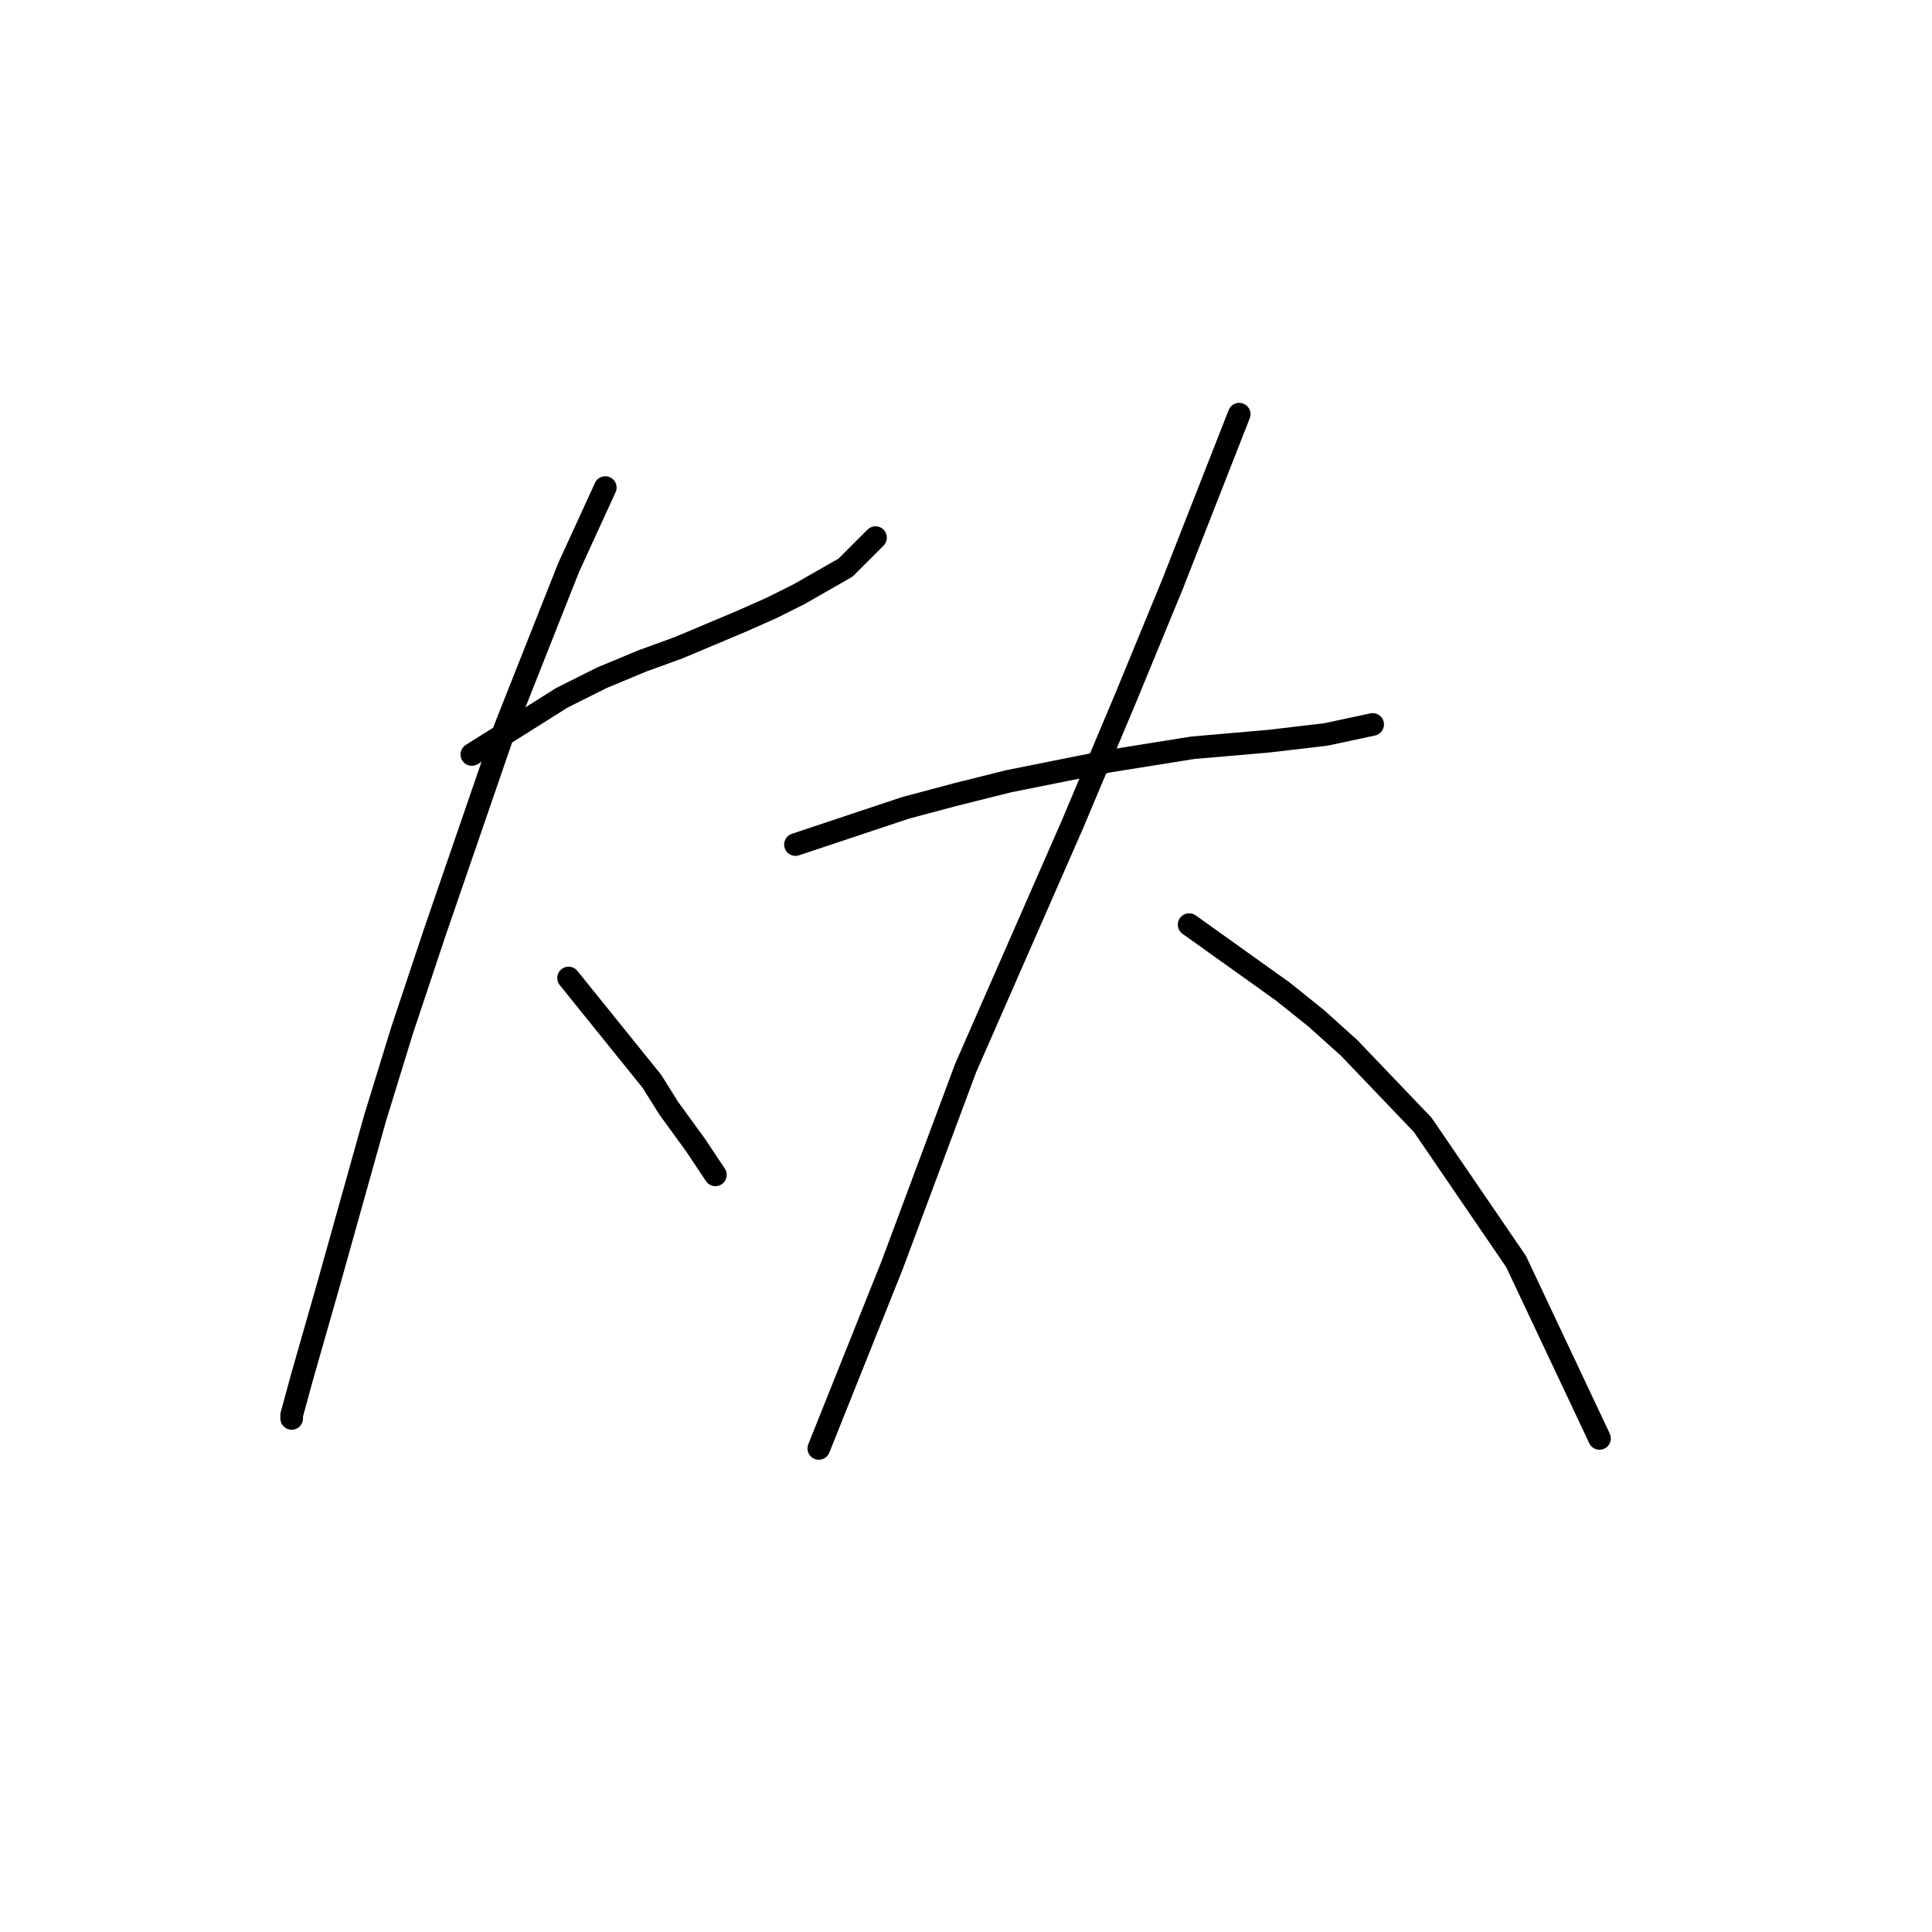 <?xml version="1.0" standalone="no"?>
    <svg width="256" height="256" xmlns="http://www.w3.org/2000/svg" version="1.1">
    <polyline stroke="black" stroke-width="3" stroke-linecap="round" fill="transparent" stroke-linejoin="round" points="62.52 99.972 74.456 92.456 79.761 89.804 85.066 87.593 89.929 85.825 98.329 82.288 102.308 80.52 105.844 78.751 112.033 75.215 116.012 71.236 116.012 71.236 " />
        <polyline stroke="black" stroke-width="3" stroke-linecap="round" fill="transparent" stroke-linejoin="round" points="80.203 64.605 75.34 75.215 66.941 96.435 57.657 123.402 53.236 136.665 49.699 148.159 43.51 170.263 39.973 182.642 38.647 187.505 38.647 187.947 38.647 187.947 " />
        <polyline stroke="black" stroke-width="3" stroke-linecap="round" fill="transparent" stroke-linejoin="round" points="75.34 129.591 86.392 143.296 88.603 146.833 92.14 151.696 94.792 155.674 94.792 155.674 " />
        <polyline stroke="black" stroke-width="3" stroke-linecap="round" fill="transparent" stroke-linejoin="round" points="105.402 111.908 119.991 107.045 126.622 105.277 133.696 103.508 146.958 100.856 158.01 99.087 168.178 98.203 175.694 97.319 181.883 95.993 181.883 95.993 " />
        <polyline stroke="black" stroke-width="3" stroke-linecap="round" fill="transparent" stroke-linejoin="round" points="164.2 54.879 155.358 77.425 149.169 92.456 142.095 109.255 127.949 141.528 118.223 167.611 112.033 183.084 108.497 191.926 108.497 191.926 " />
        <polyline stroke="black" stroke-width="3" stroke-linecap="round" fill="transparent" stroke-linejoin="round" points="157.568 122.518 169.947 131.36 174.368 134.896 178.788 138.875 188.514 149.043 200.893 167.169 211.945 190.599 211.945 190.599 " />
        </svg>